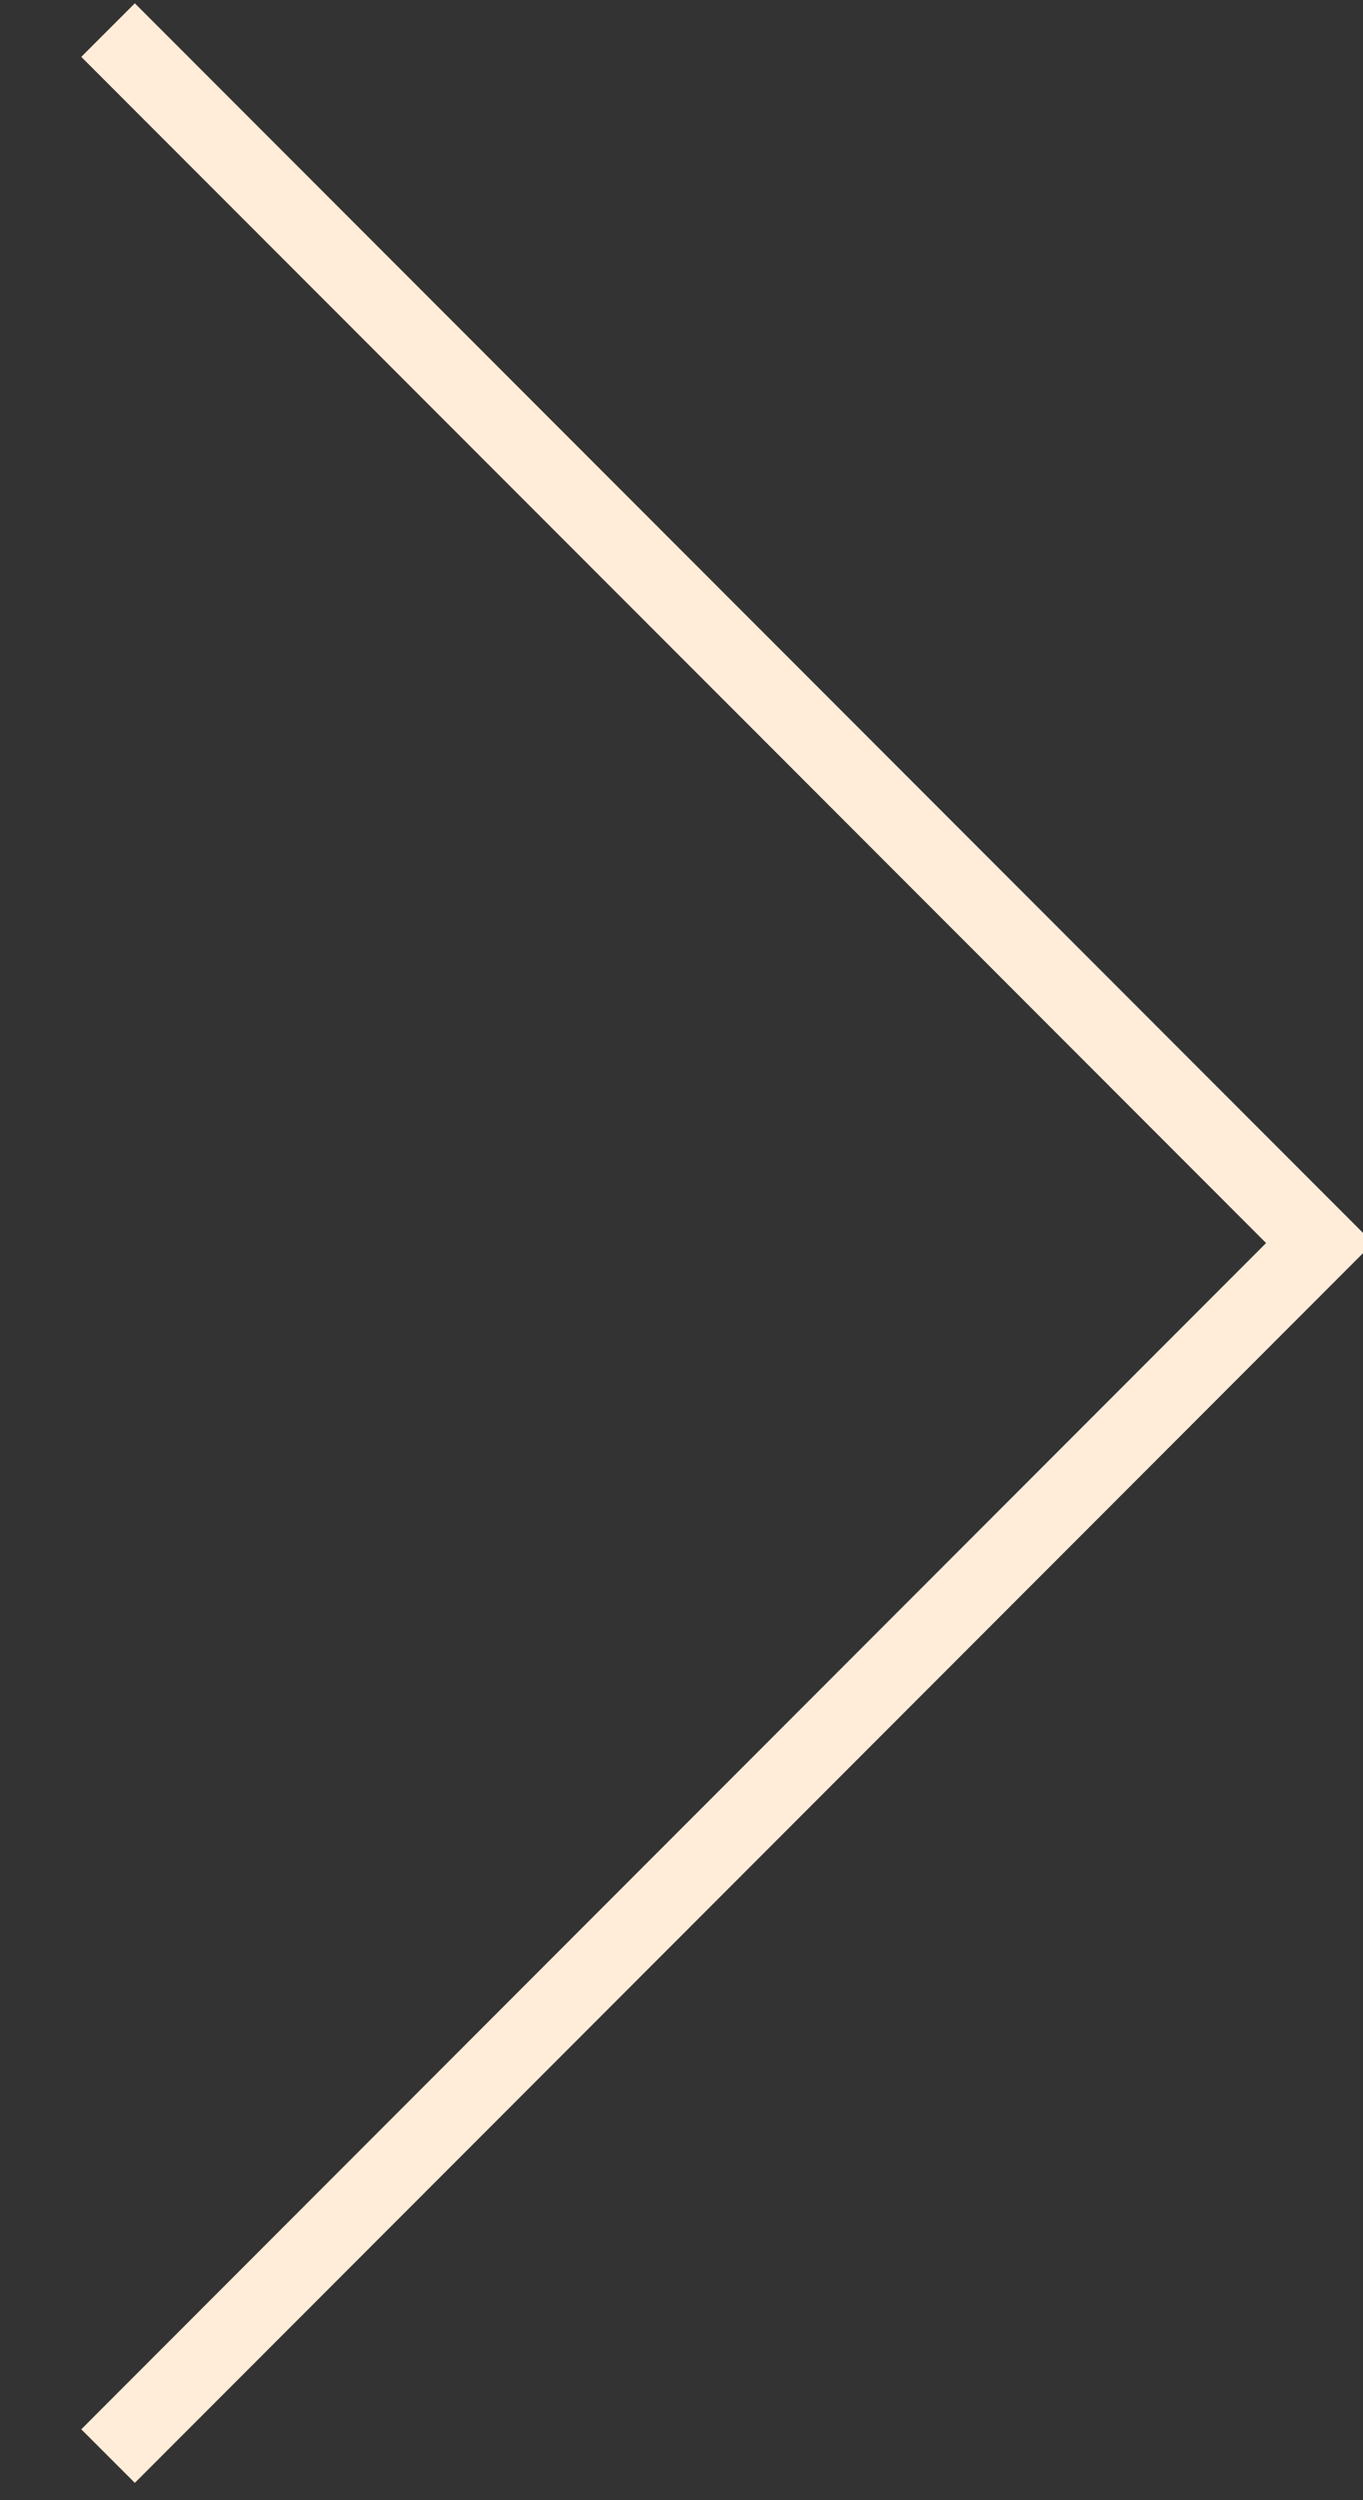 <svg width="18px" height="33px" viewBox="0 0 18 33" version="1.1" xmlns="http://www.w3.org/2000/svg" xmlns:xlink="http://www.w3.org/1999/xlink">
    <rect x="0" y="0" width="18" height="33" fill="#333333" stroke="none"/>
    <g id="WildAid" stroke="none" stroke-width="1" fill="none" fill-rule="evenodd">
        <g id="WildAid-Deskto-Added-VIdeo" transform="translate(-1300, -1823)" stroke="#FFEDD9">
            <g id="Map-Section" transform="translate(-13, 1023)">
                <polyline id="Stroke-13-Copy" transform="translate(1322.427, 816.407) rotate(90) translate(-1322.427, -816.407) " points="1306.417 824.407 1322.427 808.407 1338.438 824.407"></polyline>
            </g>
        </g>
    </g>
</svg>

